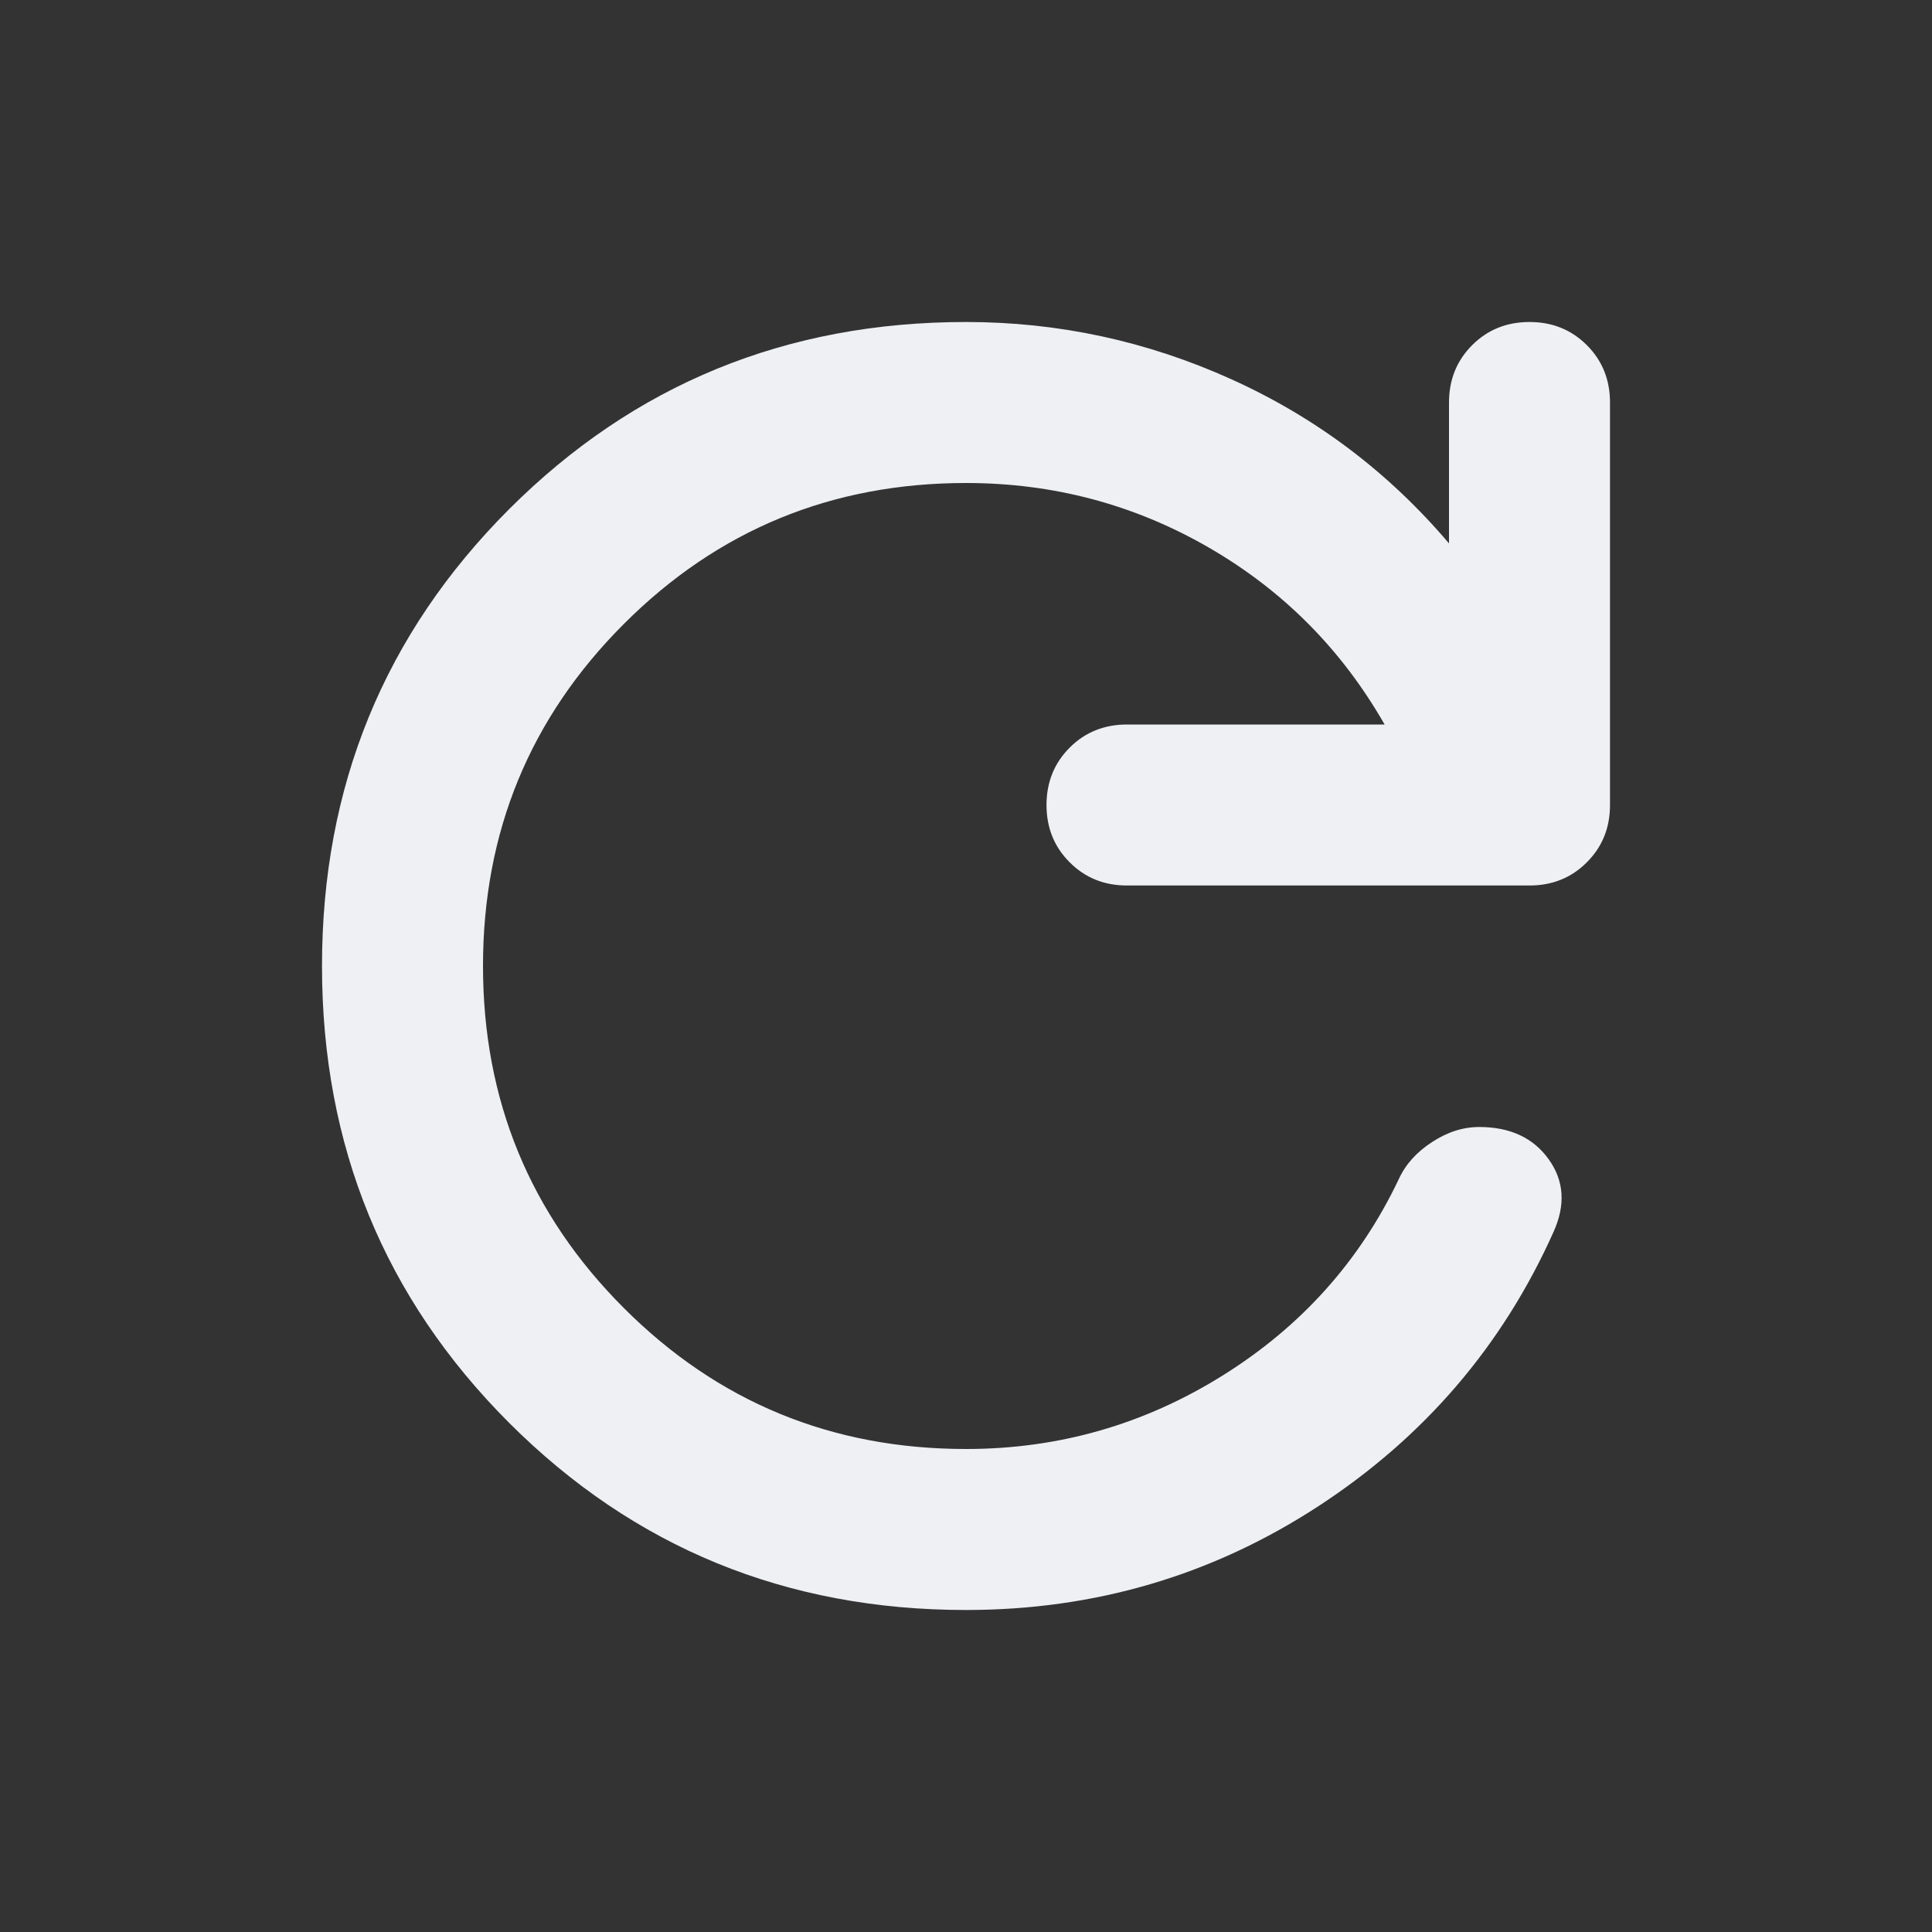 <svg width="30" height="30" viewBox="0 0 30 30" fill="none" xmlns="http://www.w3.org/2000/svg">
<rect x="0" y="0" width="30" height="30" fill="#333333" stroke="none"/>
<mask id="mask0_1289_34047" style="mask-type:alpha" maskUnits="userSpaceOnUse" x="0" y="0" width="30" height="30">
<rect width="30" height="30" fill="#D9D9D9"/>
</mask>
<g mask="url(#mask0_1289_34047)">
<path d="M15 25C12.208 25 9.844 24.031 7.906 22.094C5.969 20.156 5 17.792 5 15C5 12.208 5.969 9.844 7.906 7.906C9.844 5.969 12.208 5 15 5C16.438 5 17.812 5.297 19.125 5.891C20.438 6.485 21.562 7.333 22.5 8.438V6.25C22.5 5.896 22.62 5.599 22.86 5.359C23.099 5.12 23.396 5 23.75 5C24.104 5 24.401 5.12 24.64 5.359C24.88 5.599 25 5.896 25 6.25V12.5C25 12.854 24.88 13.151 24.64 13.39C24.401 13.63 24.104 13.75 23.75 13.75H17.5C17.146 13.75 16.849 13.63 16.61 13.39C16.37 13.151 16.25 12.854 16.25 12.5C16.25 12.146 16.37 11.849 16.61 11.609C16.849 11.37 17.146 11.25 17.5 11.25H21.5C20.833 10.083 19.922 9.167 18.766 8.5C17.61 7.833 16.354 7.5 15 7.5C12.917 7.5 11.146 8.229 9.688 9.688C8.229 11.146 7.5 12.917 7.5 15C7.5 17.083 8.229 18.854 9.688 20.312C11.146 21.771 12.917 22.5 15 22.5C16.438 22.5 17.766 22.12 18.985 21.359C20.203 20.599 21.115 19.583 21.719 18.312C21.823 18.083 21.995 17.891 22.235 17.735C22.474 17.578 22.719 17.5 22.969 17.5C23.448 17.5 23.808 17.667 24.047 18C24.287 18.333 24.312 18.708 24.125 19.125C23.333 20.896 22.115 22.317 20.469 23.39C18.823 24.463 17 25 15 25Z" fill="#EEF0F4"/>
</g>
</svg>
